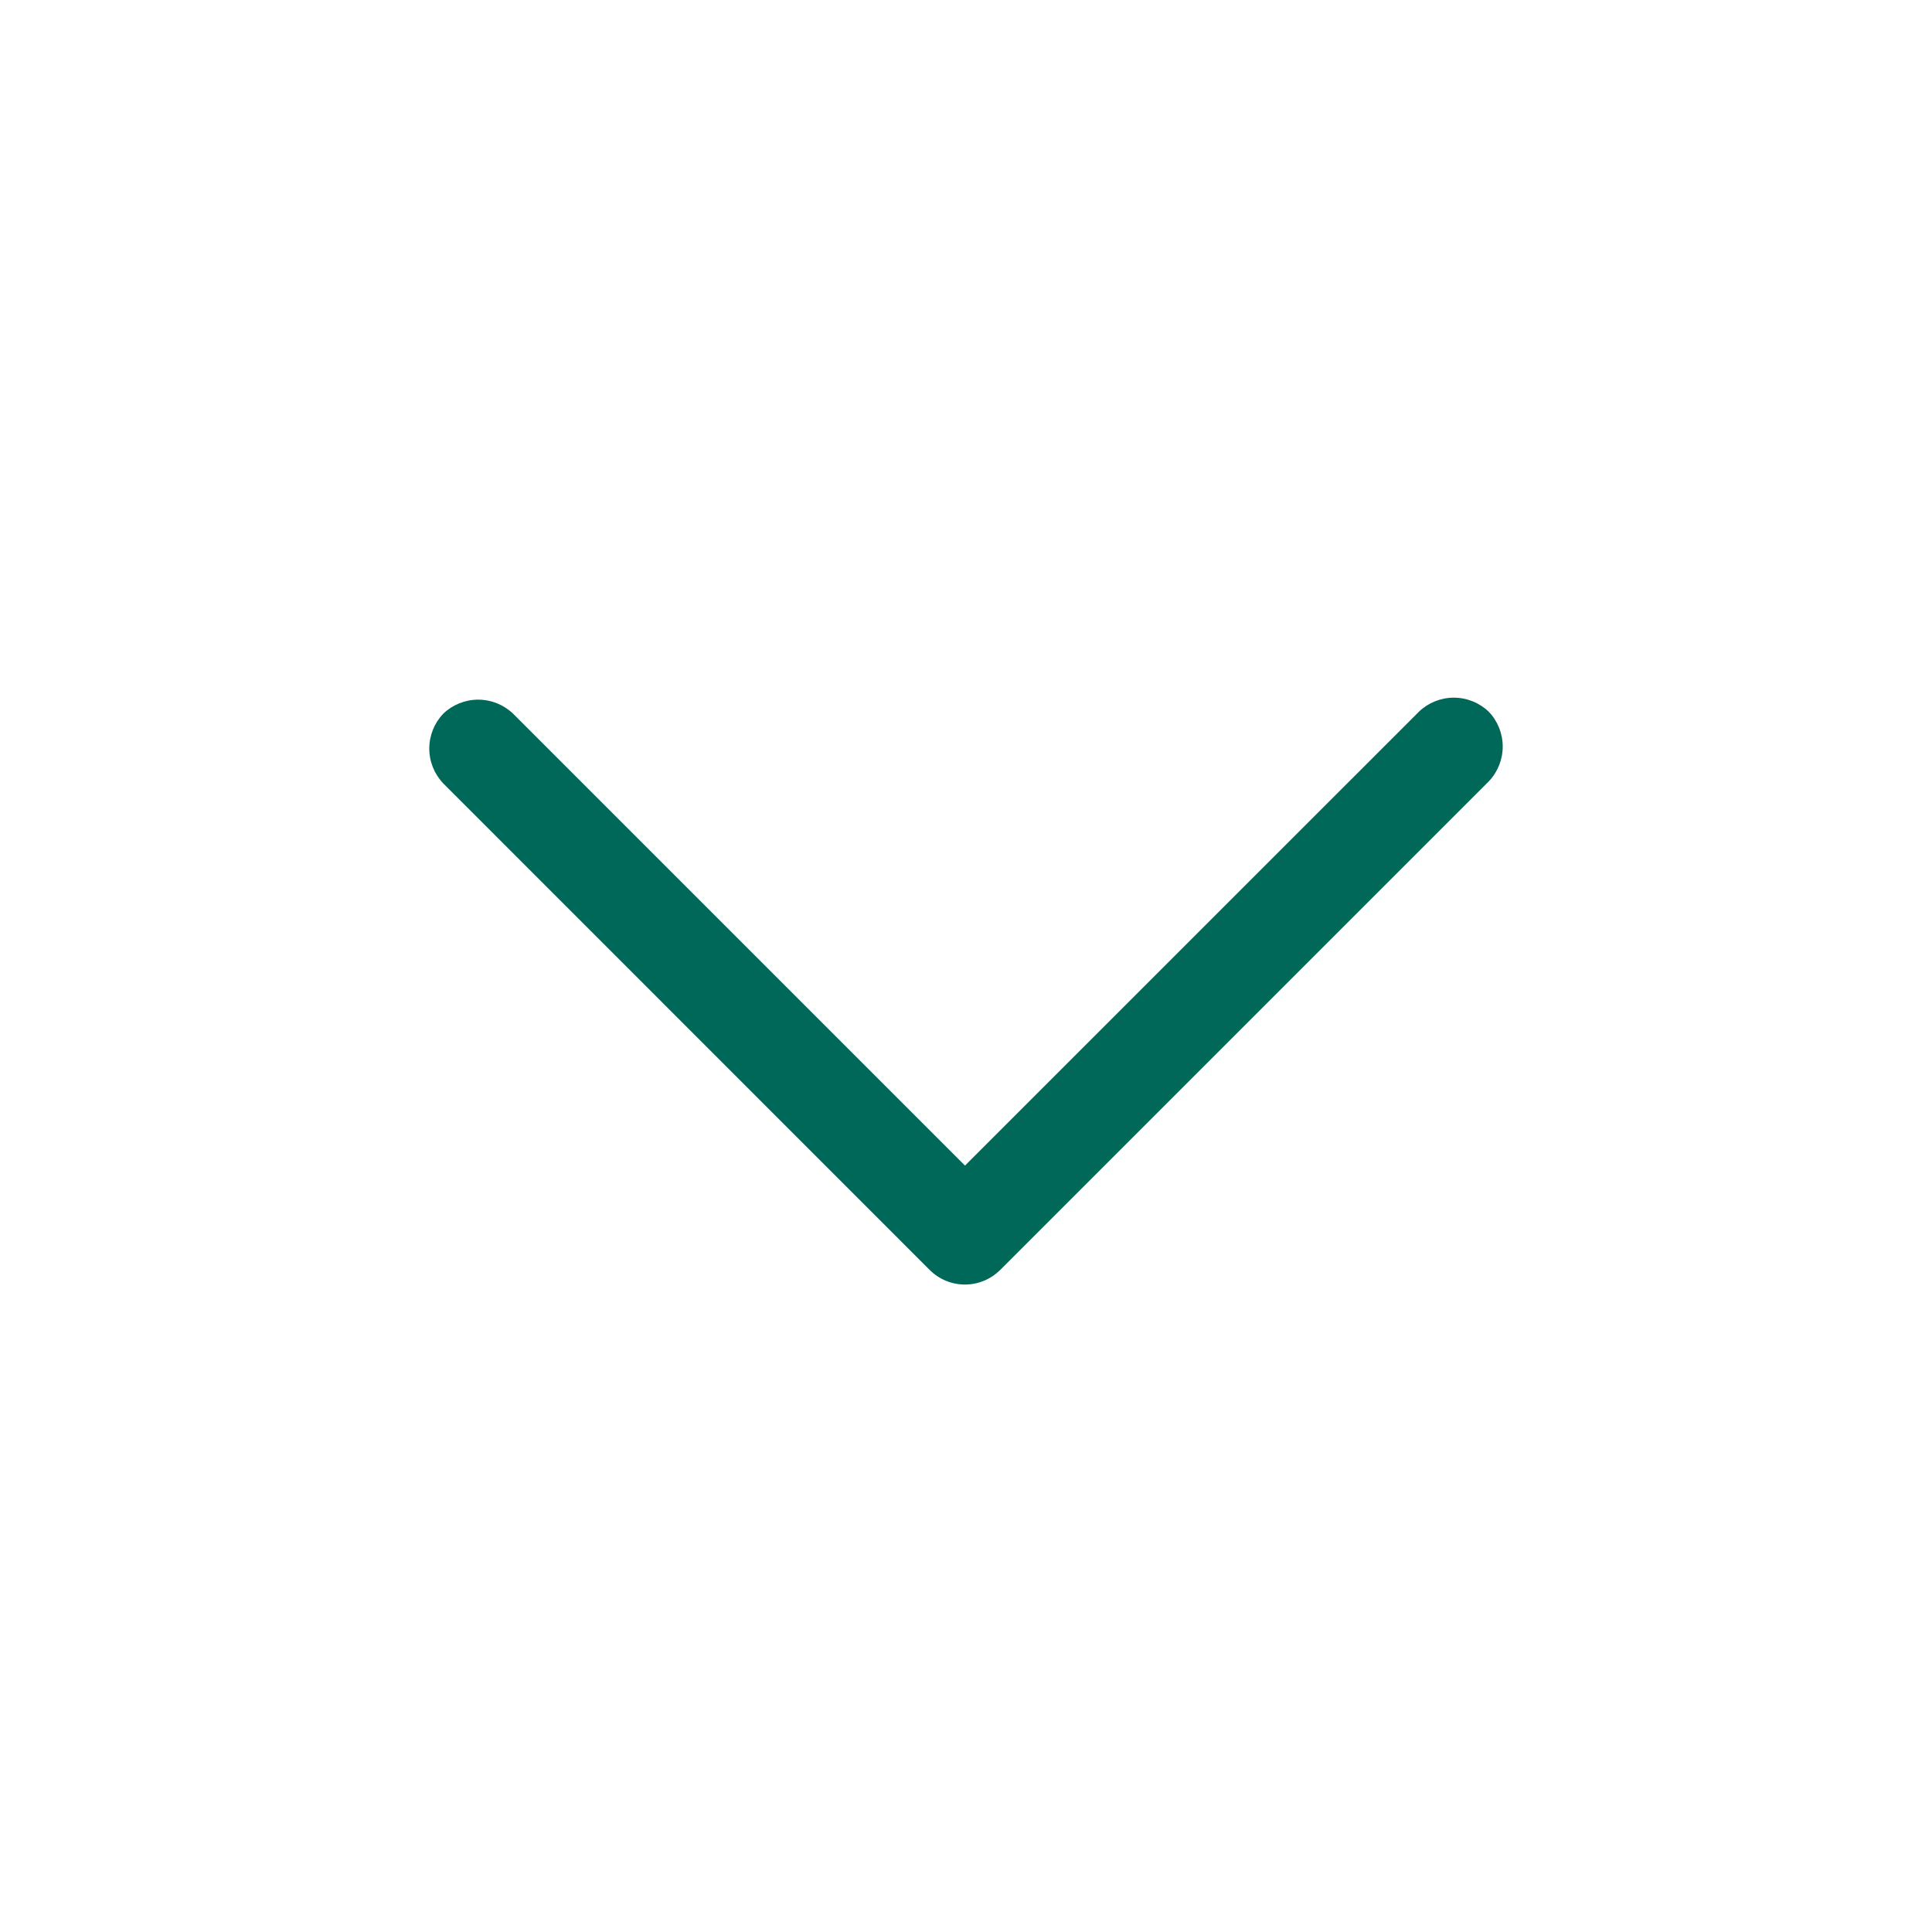 <svg xmlns="http://www.w3.org/2000/svg" xmlns:xlink="http://www.w3.org/1999/xlink" width="36" height="36" viewBox="0 0 36 36"><defs><style>.a{fill:#006858;}.b{fill:#fff;}.c{clip-path:url(#a);}.d{clip-path:url(#b);}</style><clipPath id="a"><path class="a" d="M11.219-6.8l9.1-9.1a.94.94,0,0,0,0-1.3.94.94,0,0,0-1.3,0L10.56-8.742,2.139-17.163a.94.94,0,0,0-1.3,0,.94.94,0,0,0,0,1.3L9.9-6.8a.928.928,0,0,0,1.318,0Z" transform="translate(-0.579 17.461)"/></clipPath><clipPath id="b"><path class="a" d="M-112,222.488H199.2V-146H-112Z" transform="translate(112 146)"/></clipPath></defs><rect class="b" width="36" height="36"/><g transform="translate(7.421 30.461)"><g class="c" transform="translate(0.579 -17.461)"><g class="d" transform="translate(-73.293 -83.684)"><path class="a" d="M-4.421-22.461h26.51V-5.017H-4.421Z" transform="translate(74.459 102.89)"/></g></g></g></svg>